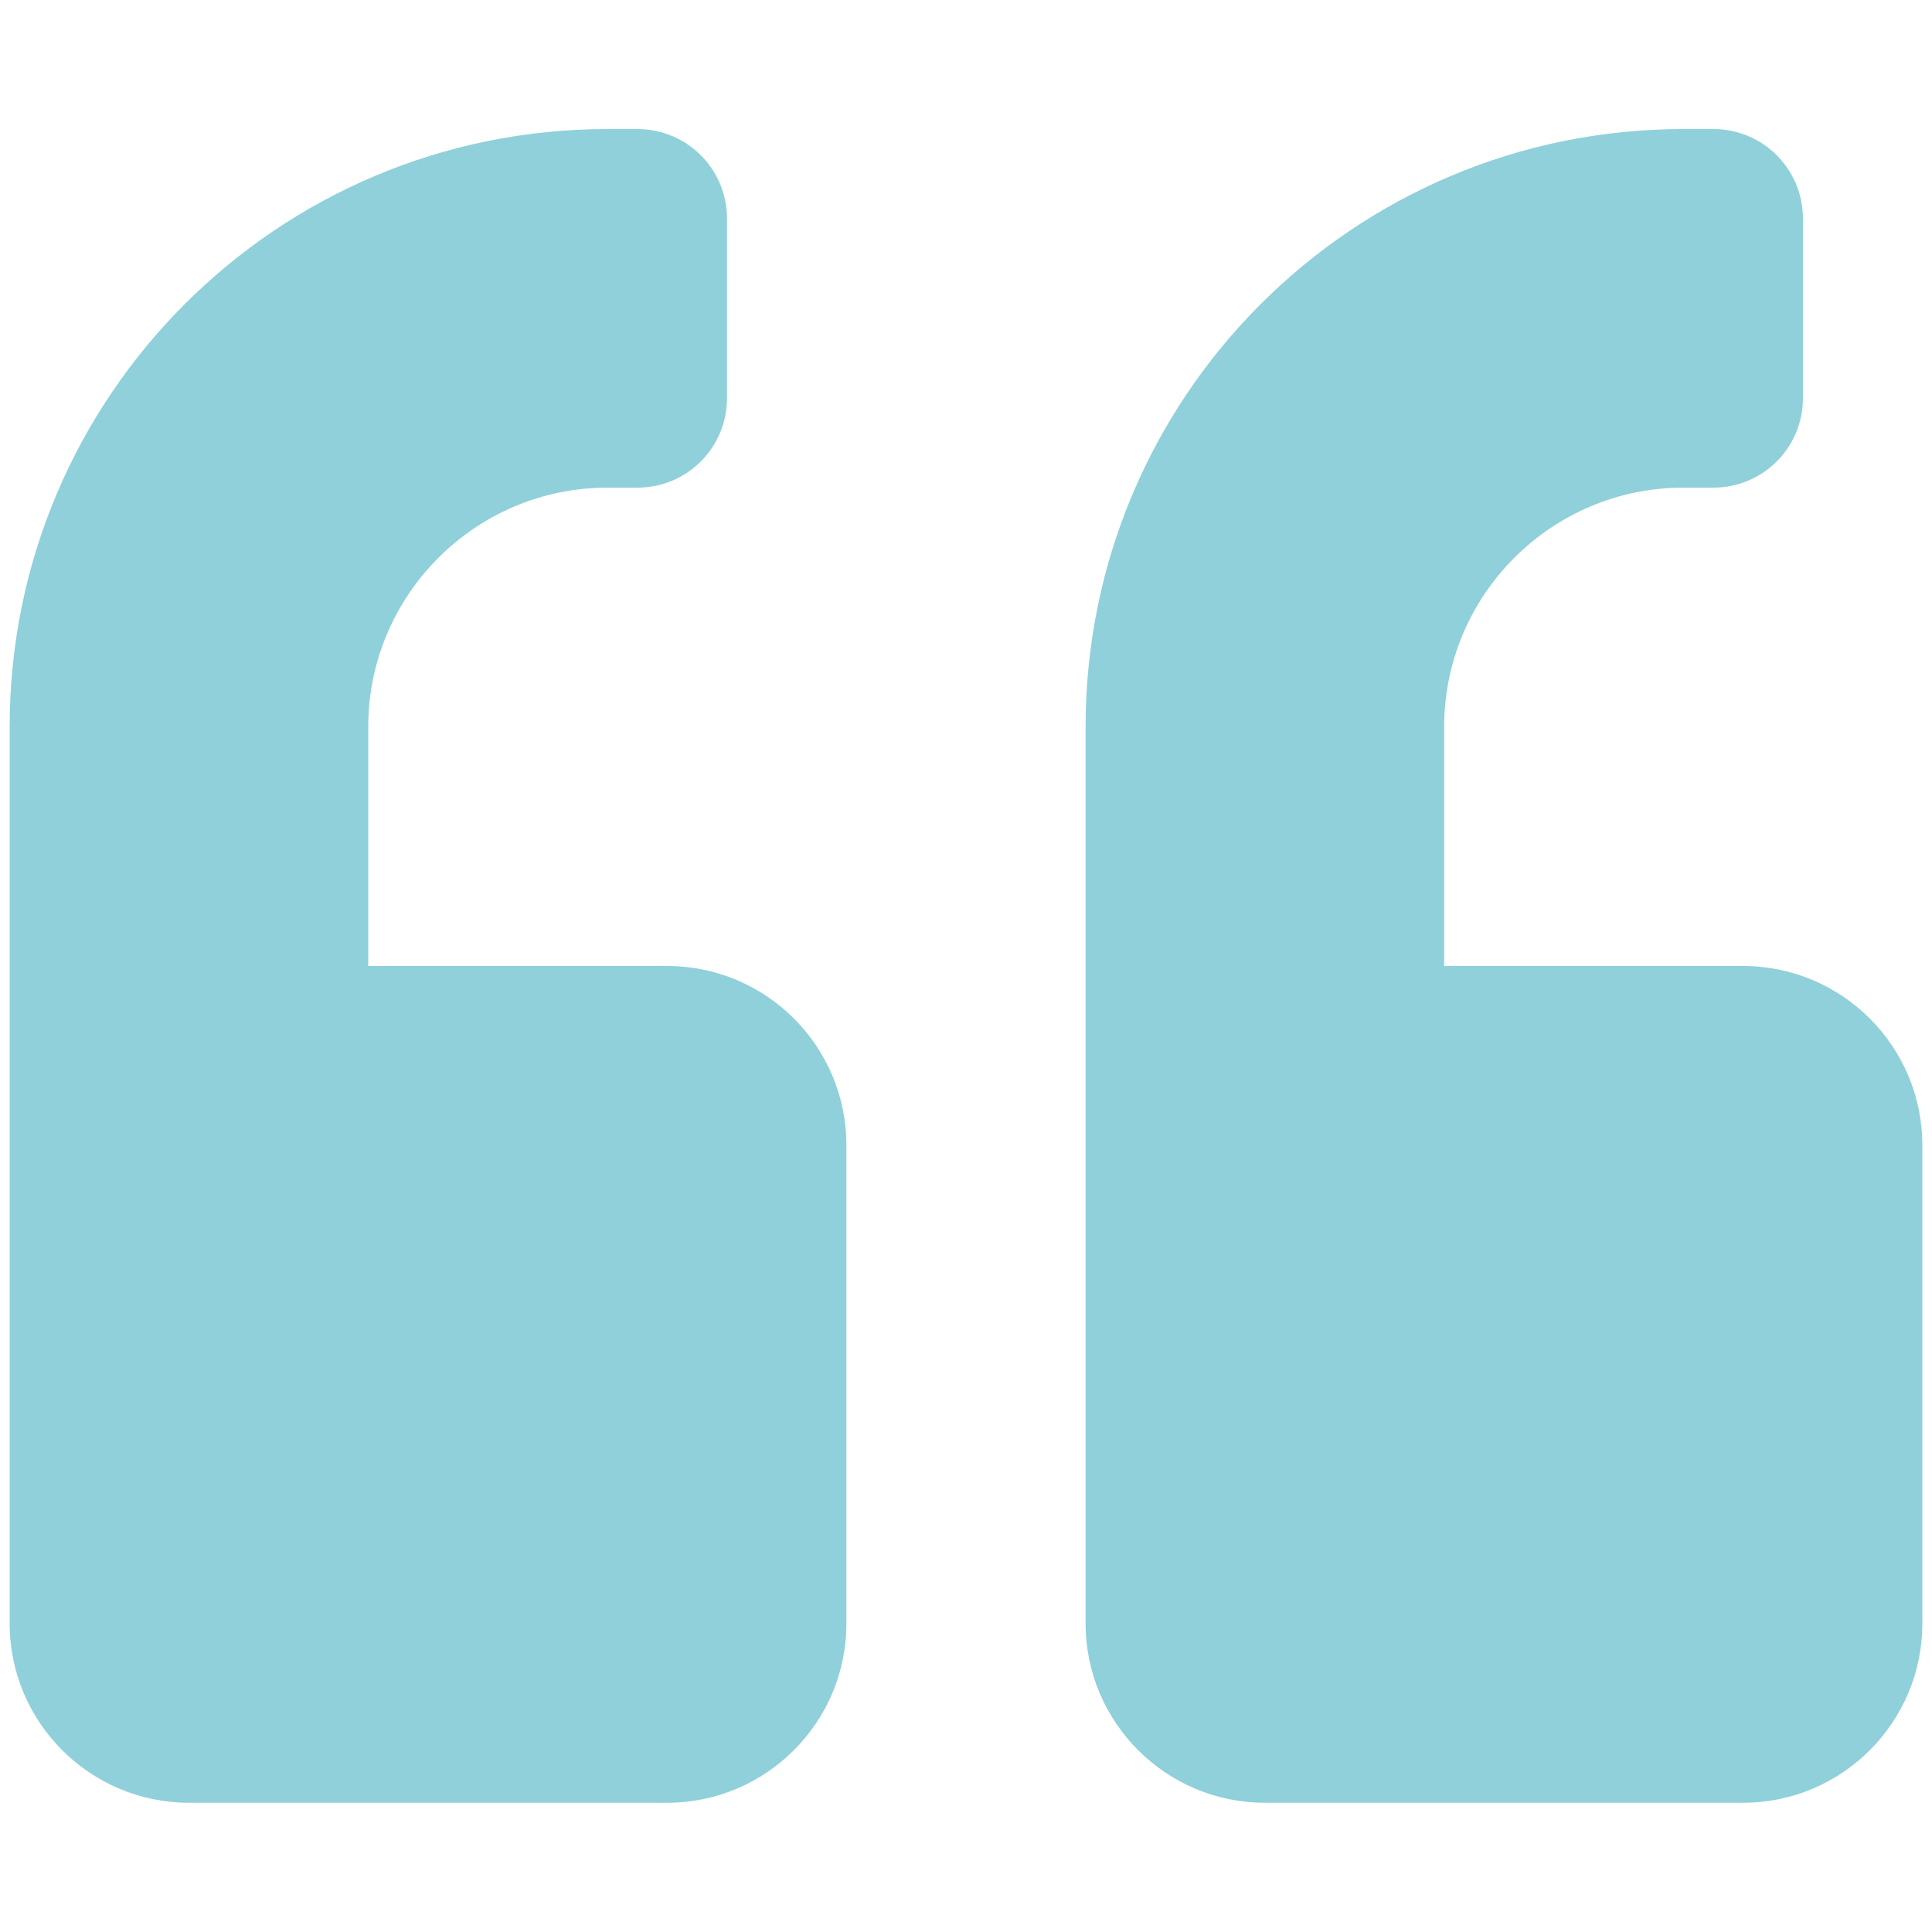 <?xml version="1.0" encoding="utf-8"?>
<!-- Generator: Adobe Illustrator 24.3.0, SVG Export Plug-In . SVG Version: 6.00 Build 0)  -->
<svg version="1.1" id="Layer_1" xmlns="http://www.w3.org/2000/svg" xmlns:xlink="http://www.w3.org/1999/xlink" x="0px" y="0px"
	 viewBox="0 0 100 100" style="enable-background:new 0 0 100 100;" xml:space="preserve">
<style type="text/css">
	.st0{fill:#8FD0DB;}
</style>
<g>
	<path class="st0" d="M43.81,59.28v24.75c0,5.12-4.16,9.28-9.28,9.28H9.78c-5.12,0-9.28-4.16-9.28-9.28V37.62
		c0-17.09,13.85-30.94,30.94-30.94h1.55c2.57,0,4.64,2.07,4.64,4.64v9.28c0,2.57-2.07,4.64-4.64,4.64h-1.55
		c-6.82,0-12.38,5.55-12.38,12.38V50h15.47C39.66,50,43.81,54.16,43.81,59.28z M99.5,59.28v24.75c0,5.12-4.16,9.28-9.28,9.28H65.47
		c-5.12,0-9.28-4.16-9.28-9.28V37.62c0-17.09,13.85-30.94,30.94-30.94h1.55c2.57,0,4.64,2.07,4.64,4.64v9.28
		c0,2.57-2.07,4.64-4.64,4.64h-1.55c-6.82,0-12.38,5.55-12.38,12.38V50h15.47C95.34,50,99.5,54.16,99.5,59.28z"/>
</g>
</svg>
